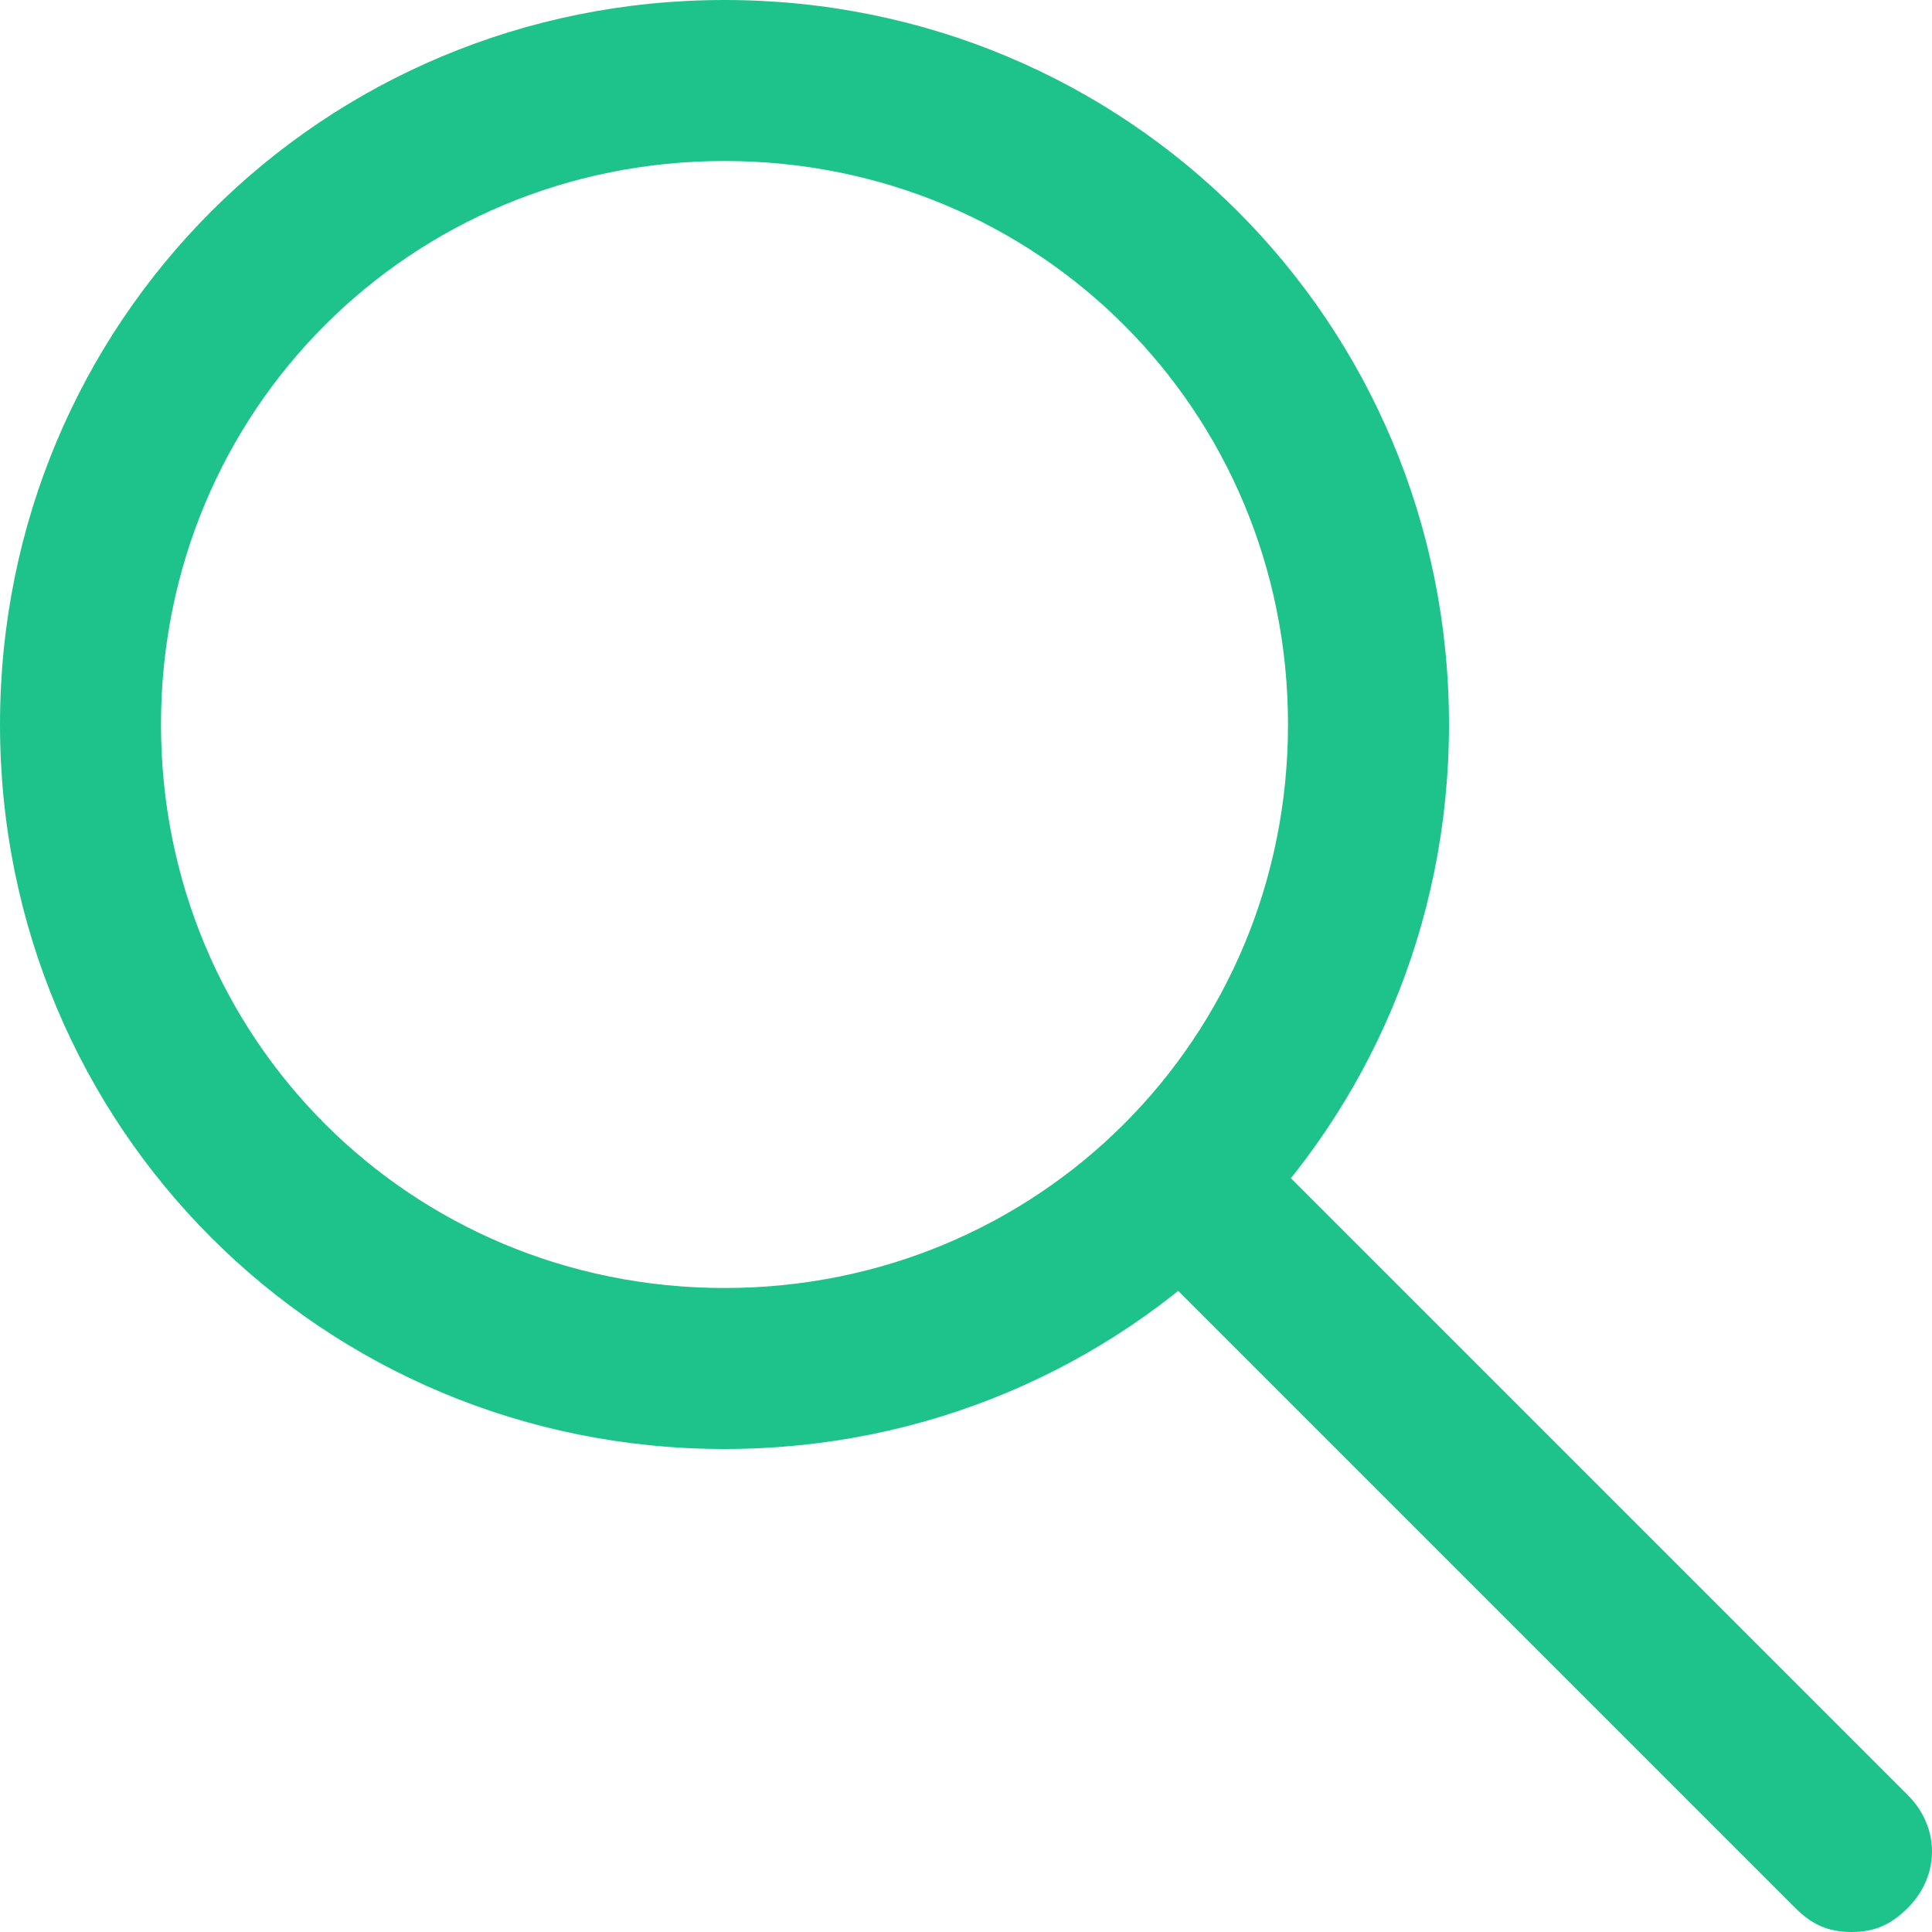 <?xml version="1.0" standalone="no"?><!DOCTYPE svg PUBLIC "-//W3C//DTD SVG 1.1//EN"
  "http://www.w3.org/Graphics/SVG/1.1/DTD/svg11.dtd">
<svg t="1546833265368" class="icon" style="" viewBox="0 0 1024 1024" version="1.1" xmlns="http://www.w3.org/2000/svg"
     p-id="1101" xmlns:xlink="http://www.w3.org/1999/xlink" width="200" height="200">
  <defs>
    <style type="text/css"></style>
  </defs>
  <path
    d="M384 768c-213.333 0-384-170.667-384-384s170.667-384 384-384 384 170.667 384 384S597.333 768 384 768zM384 85.333C217.6 85.333 85.333 217.6 85.333 384s132.267 298.667 298.667 298.667 298.667-132.267 298.667-298.667S550.4 85.333 384 85.333z"
    p-id="1102" fill="#1EC38B"></path>
  <path
    d="M981.333 1024c-12.8 0-21.333-4.267-29.867-12.8l-341.333-341.333c-17.067-17.067-17.067-42.667 0-59.733s42.667-17.067 59.733 0l341.333 341.333c17.067 17.067 17.067 42.667 0 59.733C1002.667 1019.733 994.133 1024 981.333 1024z"
    p-id="1103" fill="#1EC38B"></path>
</svg>